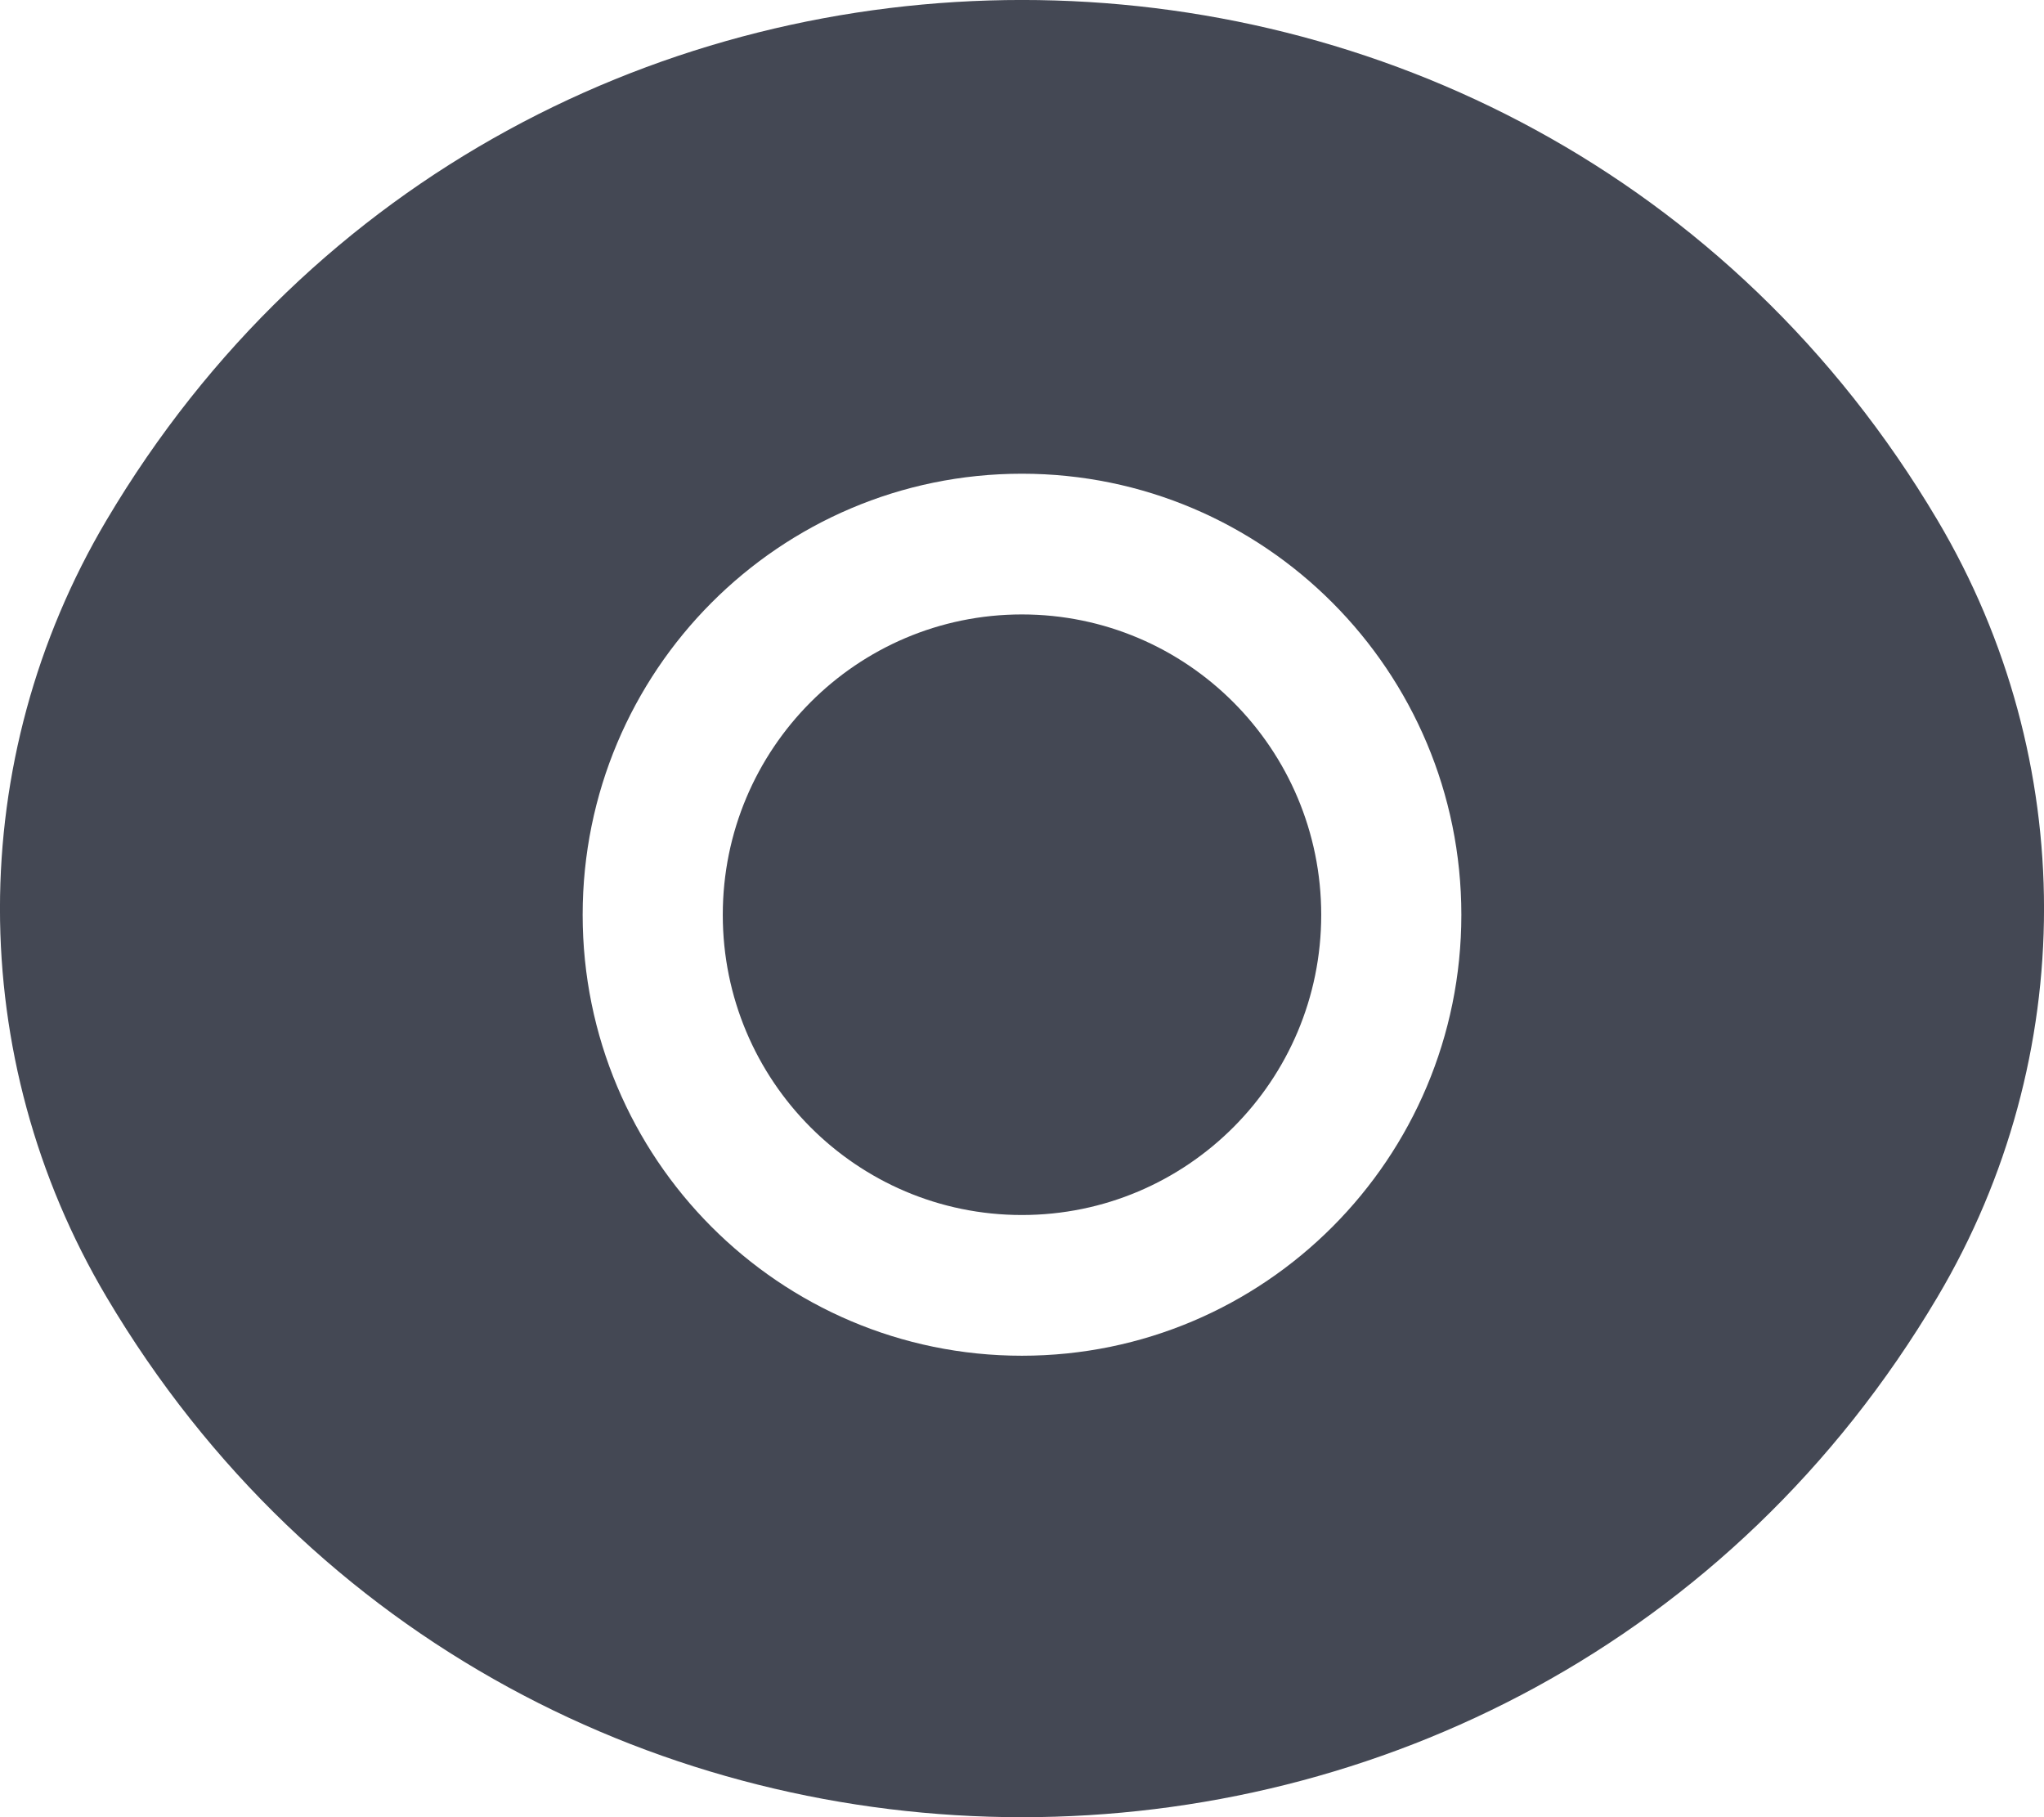 <svg width="18" height="16" viewBox="0 0 18 16" fill="none" xmlns="http://www.w3.org/2000/svg">
<path fill-rule="evenodd" clip-rule="evenodd" d="M0.938 4.58C4.556 -1.527 13.444 -1.527 17.062 4.58C18.313 6.69 18.313 9.31 17.062 11.42C13.444 17.527 4.556 17.527 0.938 11.42C-0.313 9.31 -0.313 6.69 0.938 4.58ZM6.365 8.055C6.365 6.593 7.545 5.41 8.999 5.41C10.455 5.41 11.635 6.594 11.635 8.055C11.635 9.515 10.455 10.698 8.999 10.698C7.544 10.698 6.365 9.515 6.365 8.055ZM8.999 4.171C6.863 4.171 5.131 5.91 5.131 8.055C5.131 10.199 6.863 11.937 8.999 11.937C11.136 11.937 12.869 10.2 12.869 8.055C12.869 5.909 11.136 4.171 8.999 4.171Z" fill="#444854"/>
</svg>
